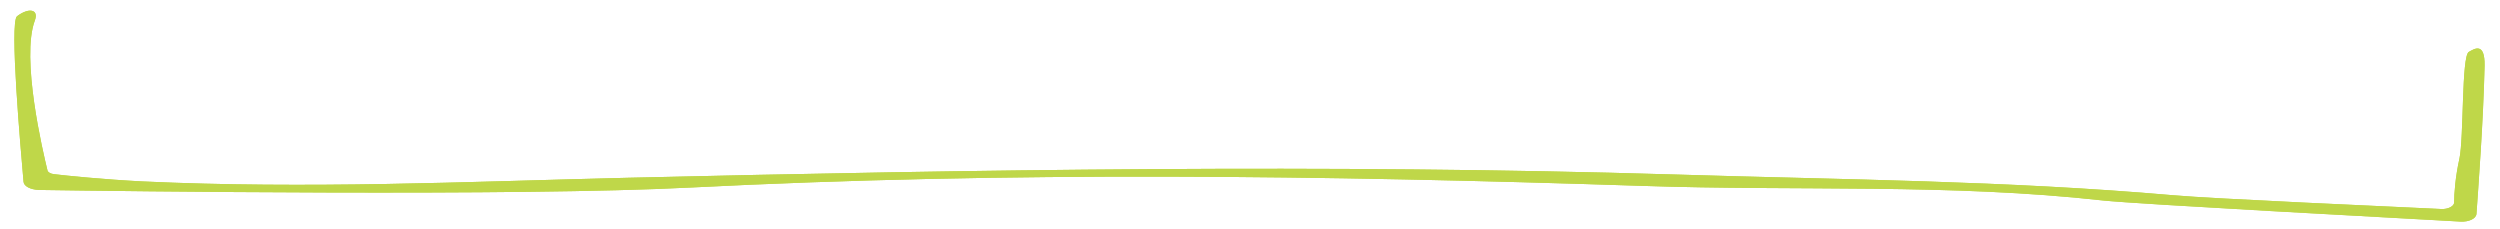 <?xml version="1.0" encoding="utf-8"?>
<!-- Generator: Adobe Illustrator 19.1.0, SVG Export Plug-In . SVG Version: 6.00 Build 0)  -->
<!DOCTYPE svg PUBLIC "-//W3C//DTD SVG 1.1//EN" "http://www.w3.org/Graphics/SVG/1.1/DTD/svg11.dtd">
<svg version="1.1" id="Layer_1" xmlns="http://www.w3.org/2000/svg" xmlns:xlink="http://www.w3.org/1999/xlink" x="0px" y="0px"
	 width="616px" height="56.5px" viewBox="0 0 616 56.5" enable-background="new 0 0 616 56.5" xml:space="preserve">
<path fill="#BFD749" d="M606.3,54.6c-16.1-0.9-79.6-4.3-88.1-5.2c-37.7-4.2-75.2-2.3-113.5-3.6c-79.3-2.6-155.5-3.6-234.4,0.4
	c-42.4,2.2-141,0.9-160.8,0.6c-2-0.1-3.6-0.9-3.7-2C5.1,36.7,2.3,5.5,4.2,4c2.9-2.2,5.4-1.7,4.4,1c-3.5,9.3,2,32.5,3.1,37
	c0.1,0.4,0.7,0.8,1.5,0.9c3.3,0.4,12.2,1.3,21.8,1.8c41.2,1.9,78.6,0.1,119.8-0.9c85.1-2,172.2-3.4,258-0.8
	c42.1,1.3,81,1.5,122.6,5.1c10,0.9,53.8,2.8,66.1,3.4c1.7,0.1,3.2-0.7,3.2-1.6c0-2.2,0.3-6.3,1.3-10.8c1.1-5,0.5-25.2,2.3-26.3
	c1.4-0.8,4-2.5,3.9,3.4c-0.3,13.7-1.6,30.7-2,36.5C610.1,53.9,608.3,54.7,606.3,54.6"/>
<path fill="#BFD749" d="M518.2,49.4c-37.7-4.2-75.2-2.3-113.5-3.6c-79.3-2.6-155.5-3.6-234.4,0.4c-42.4,2.2-141,0.9-160.8,0.6
	c-2-0.1-3.6-0.9-3.7-2C5.1,36.7,2.3,5.5,4.2,4c2.9-2.2,5.4-1.7,4.4,1c-3.5,9.3,2,32.5,3.1,37c0.1,0.4,0.7,0.8,1.5,0.9
	c3.3,0.4,12.2,1.3,21.8,1.8c41.2,1.9,78.6,0.1,119.8-0.9c85.1-2,172.2-3.4,258-0.8c42.1,1.3,81,1.5,122.6,5.1
	c10,0.9,53.8,2.8,66.1,3.4c1.7,0.1,3.2-0.7,3.2-1.6c0-2.2,0.3-6.3,1.3-10.8c1.1-5,0.5-25.2,2.3-26.3c1.4-0.8,4-2.5,3.9,3.4
	c-0.3,13.7-1.6,30.7-2,36.5c-0.1,1.2-1.9,2-3.9,1.9C590.2,53.7,526.7,50.3,518.2,49.4z"/>
</svg>
